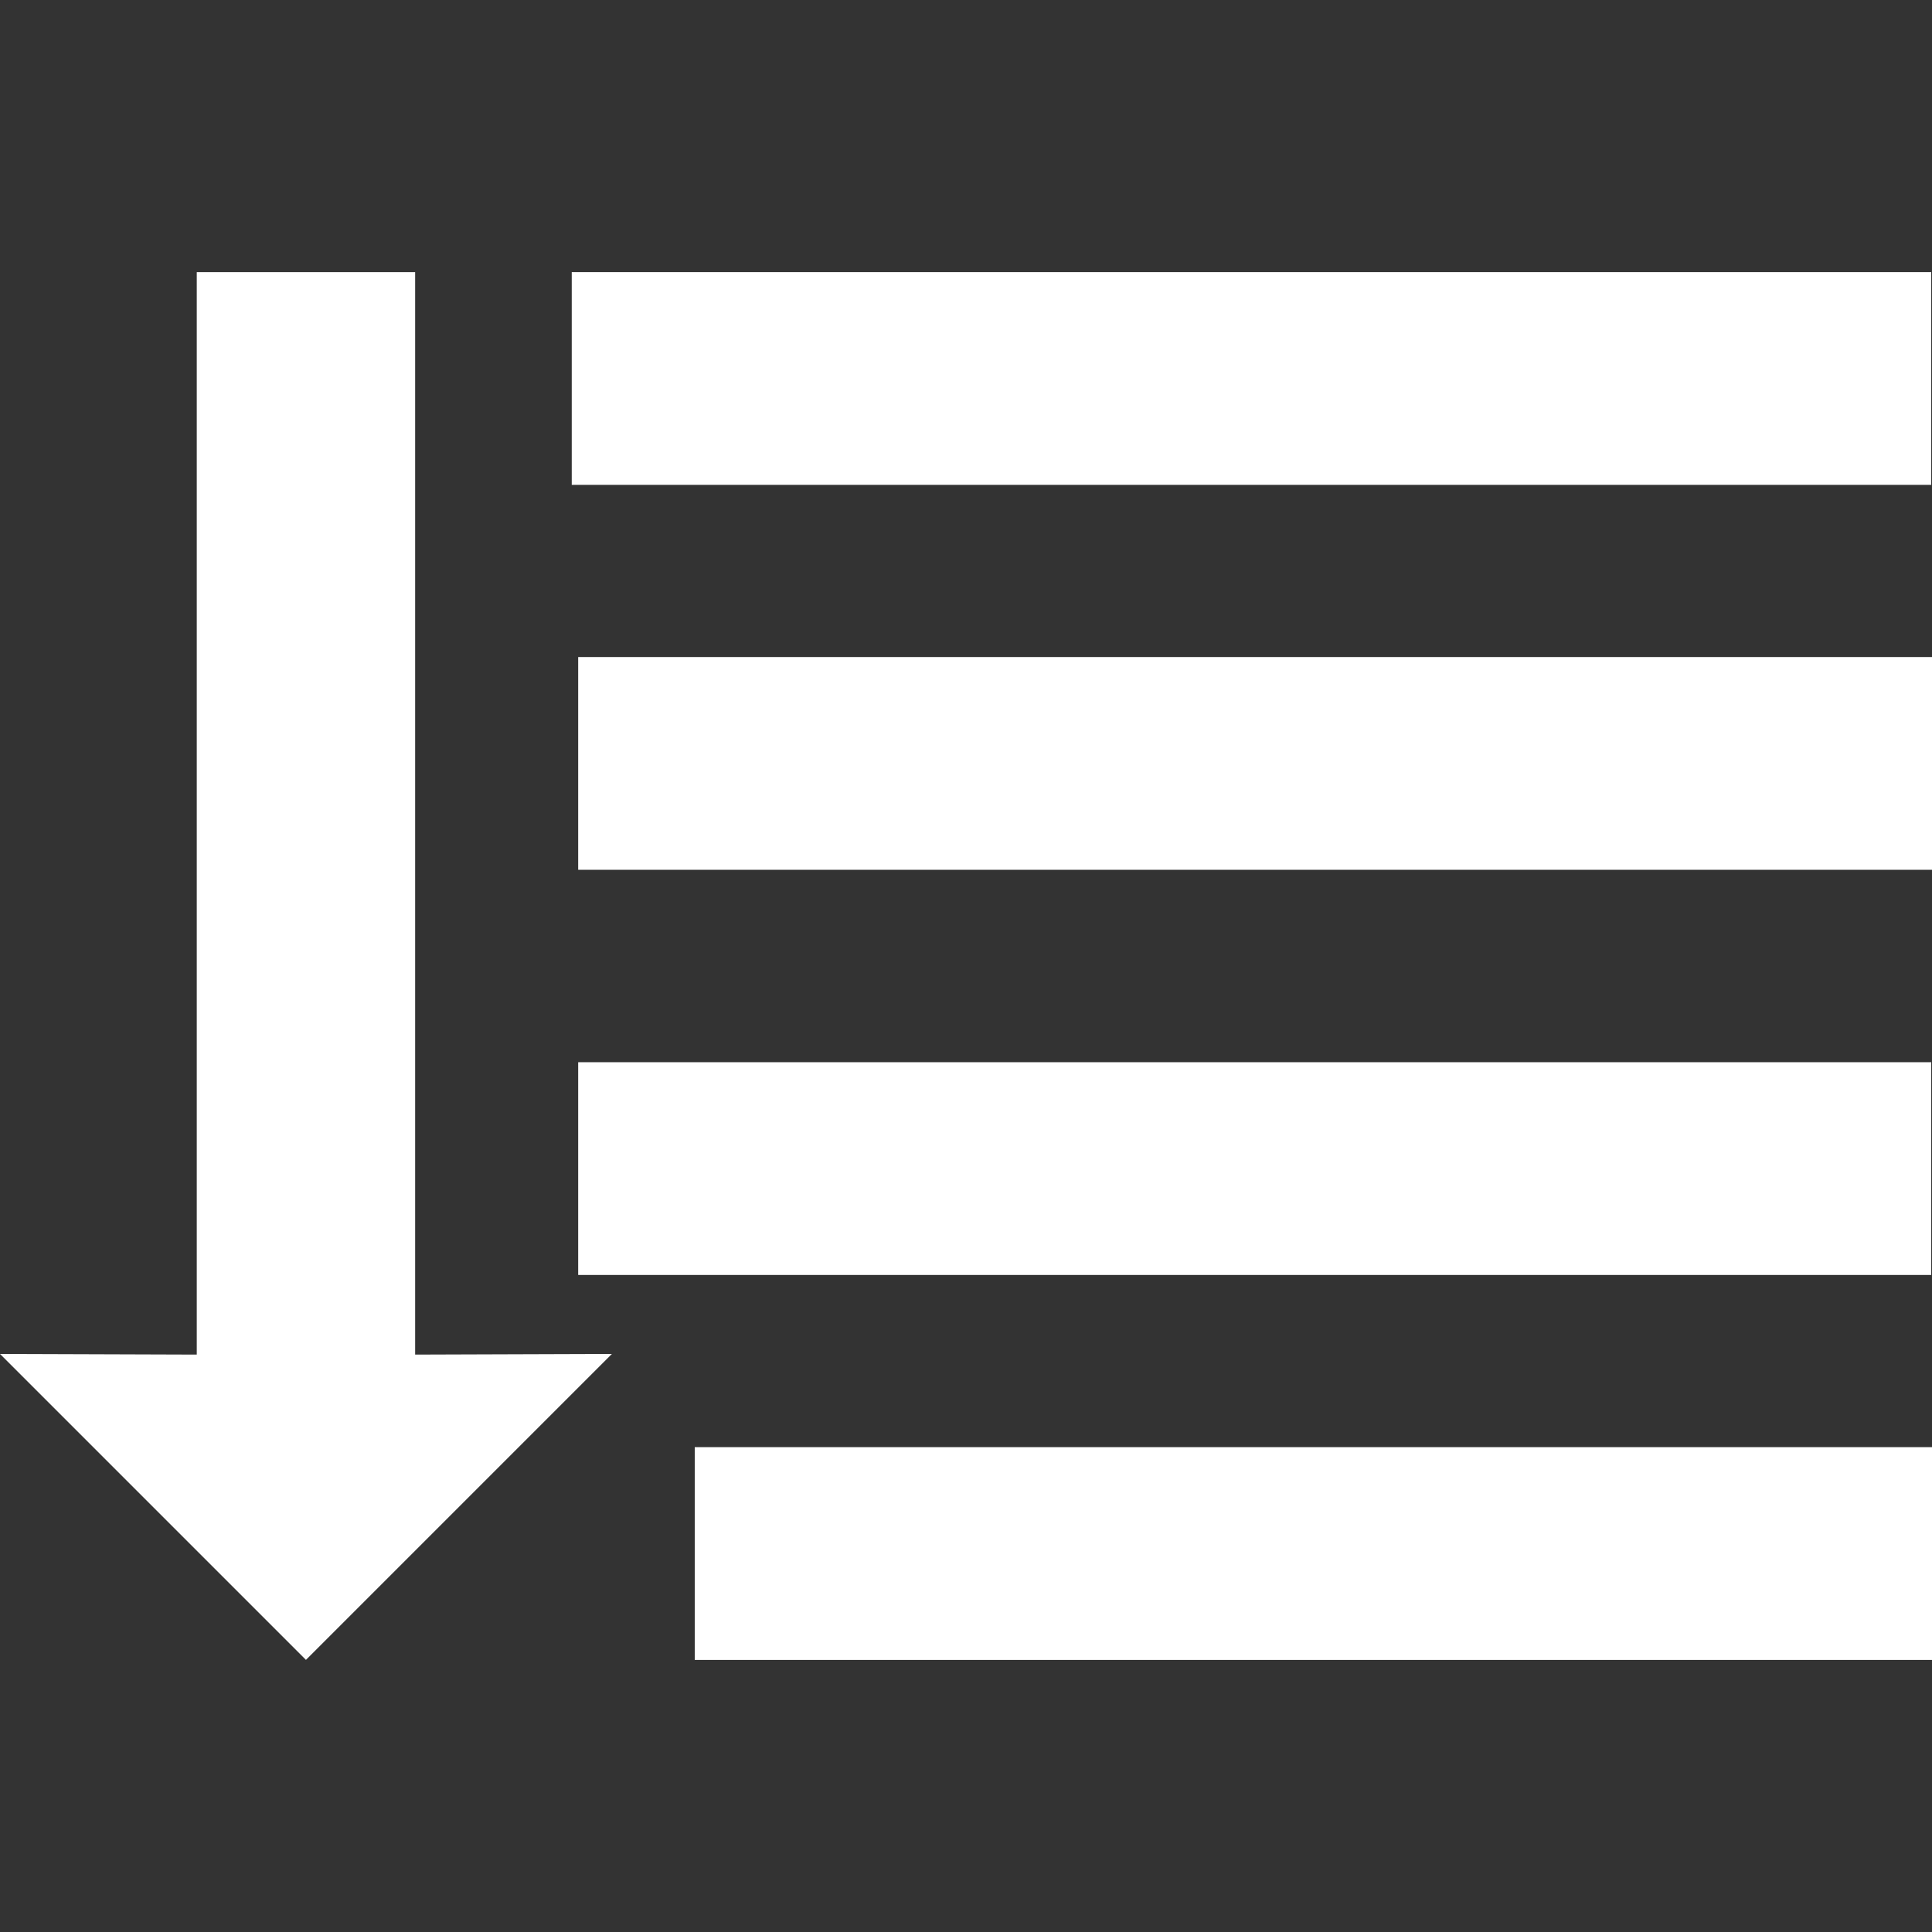 <?xml version="1.0" encoding="iso-8859-1"?>
<!-- Generator: Adobe Illustrator 16.0.0, SVG Export Plug-In . SVG Version: 6.00 Build 0)  -->
<!DOCTYPE svg PUBLIC "-//W3C//DTD SVG 1.1//EN" "http://www.w3.org/Graphics/SVG/1.1/DTD/svg11.dtd">
<svg xmlns="http://www.w3.org/2000/svg" xmlns:xlink="http://www.w3.org/1999/xlink" version="1.1" id="Capa_1" x="0px" y="0px" width="512px" height="512px" viewBox="0 0 94.4 94.4" style="enable-background:new 0 0 94.4 94.4;" xml:space="preserve">
<rect x="0" y="0" width="94.4" height="94.4" fill="#333333" stroke="none"/>
<g>
	<g>
		<polygon points="29.898,66.155 14.949,81.104 0,66.155 9.614,66.187 9.614,13.296 20.284,13.296 20.284,66.187   " fill="#FFFFFF"/>
		<rect x="33.946" y="70.71" width="60.454" height="10.395" fill="#FFFFFF"/>
		<rect x="28.251" y="51.901" width="66.11" height="10.395" fill="#FFFFFF"/>
		<rect x="28.251" y="32.104" width="66.149" height="10.395" fill="#FFFFFF"/>
		<rect x="27.936" y="13.296" width="66.425" height="10.395" fill="#FFFFFF"/>
	</g>
</g>
<g>
</g>
<g>
</g>
<g>
</g>
<g>
</g>
<g>
</g>
<g>
</g>
<g>
</g>
<g>
</g>
<g>
</g>
<g>
</g>
<g>
</g>
<g>
</g>
<g>
</g>
<g>
</g>
<g>
</g>
</svg>
